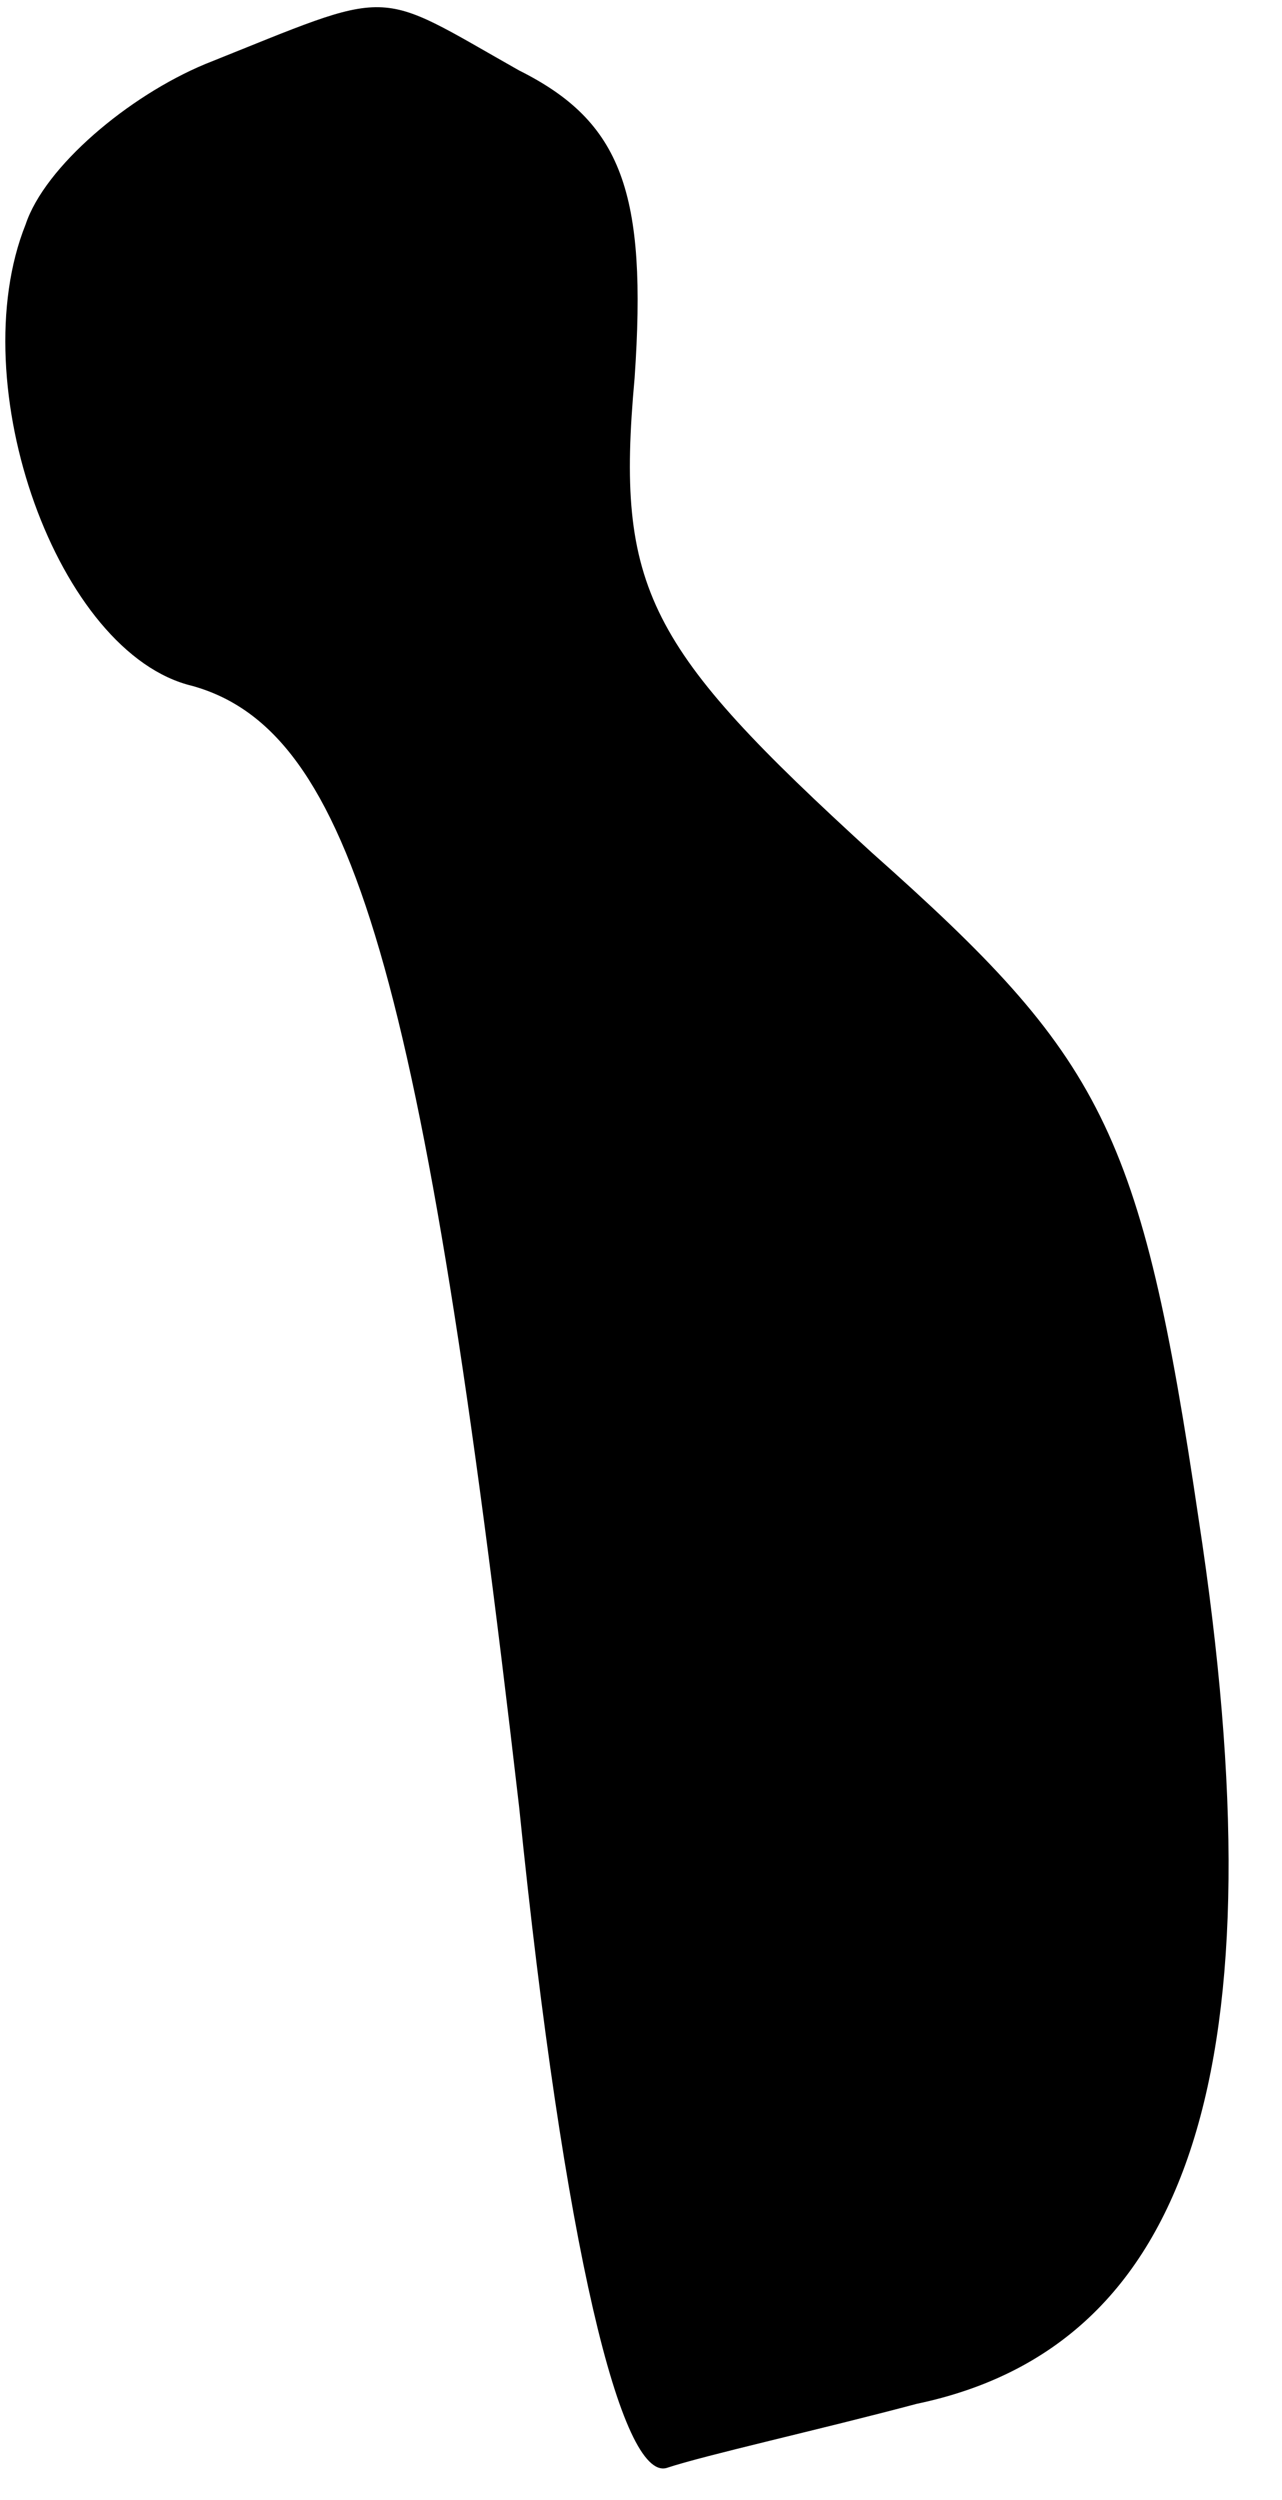 <?xml version="1.0" standalone="no"?>
<!DOCTYPE svg PUBLIC "-//W3C//DTD SVG 20010904//EN"
 "http://www.w3.org/TR/2001/REC-SVG-20010904/DTD/svg10.dtd">
<svg version="1.0" xmlns="http://www.w3.org/2000/svg"
 width="20pt" height="39pt" viewBox="0 0 20 39"
 preserveAspectRatio="xMidYMid meet">
<g transform="translate(0,39) scale(0.1,-0.1)"
fill="#000000" stroke="none">
<path fill="#000000" stroke="none" d="M32 380 c-12 -5 -25 -16 -28 -25 -10
-25 5 -67 26 -72 25 -7 36 -45 51 -175 7 -69 16 -105 23 -103 6 2 24 6 39 10
43 9 57 53 44 138 -9 61 -15 72 -51 104 -35 32 -40 41 -37 74 2 29 -2 40 -18
48 -23 13 -19 13 -49 1z"/>
</g>
</svg>
